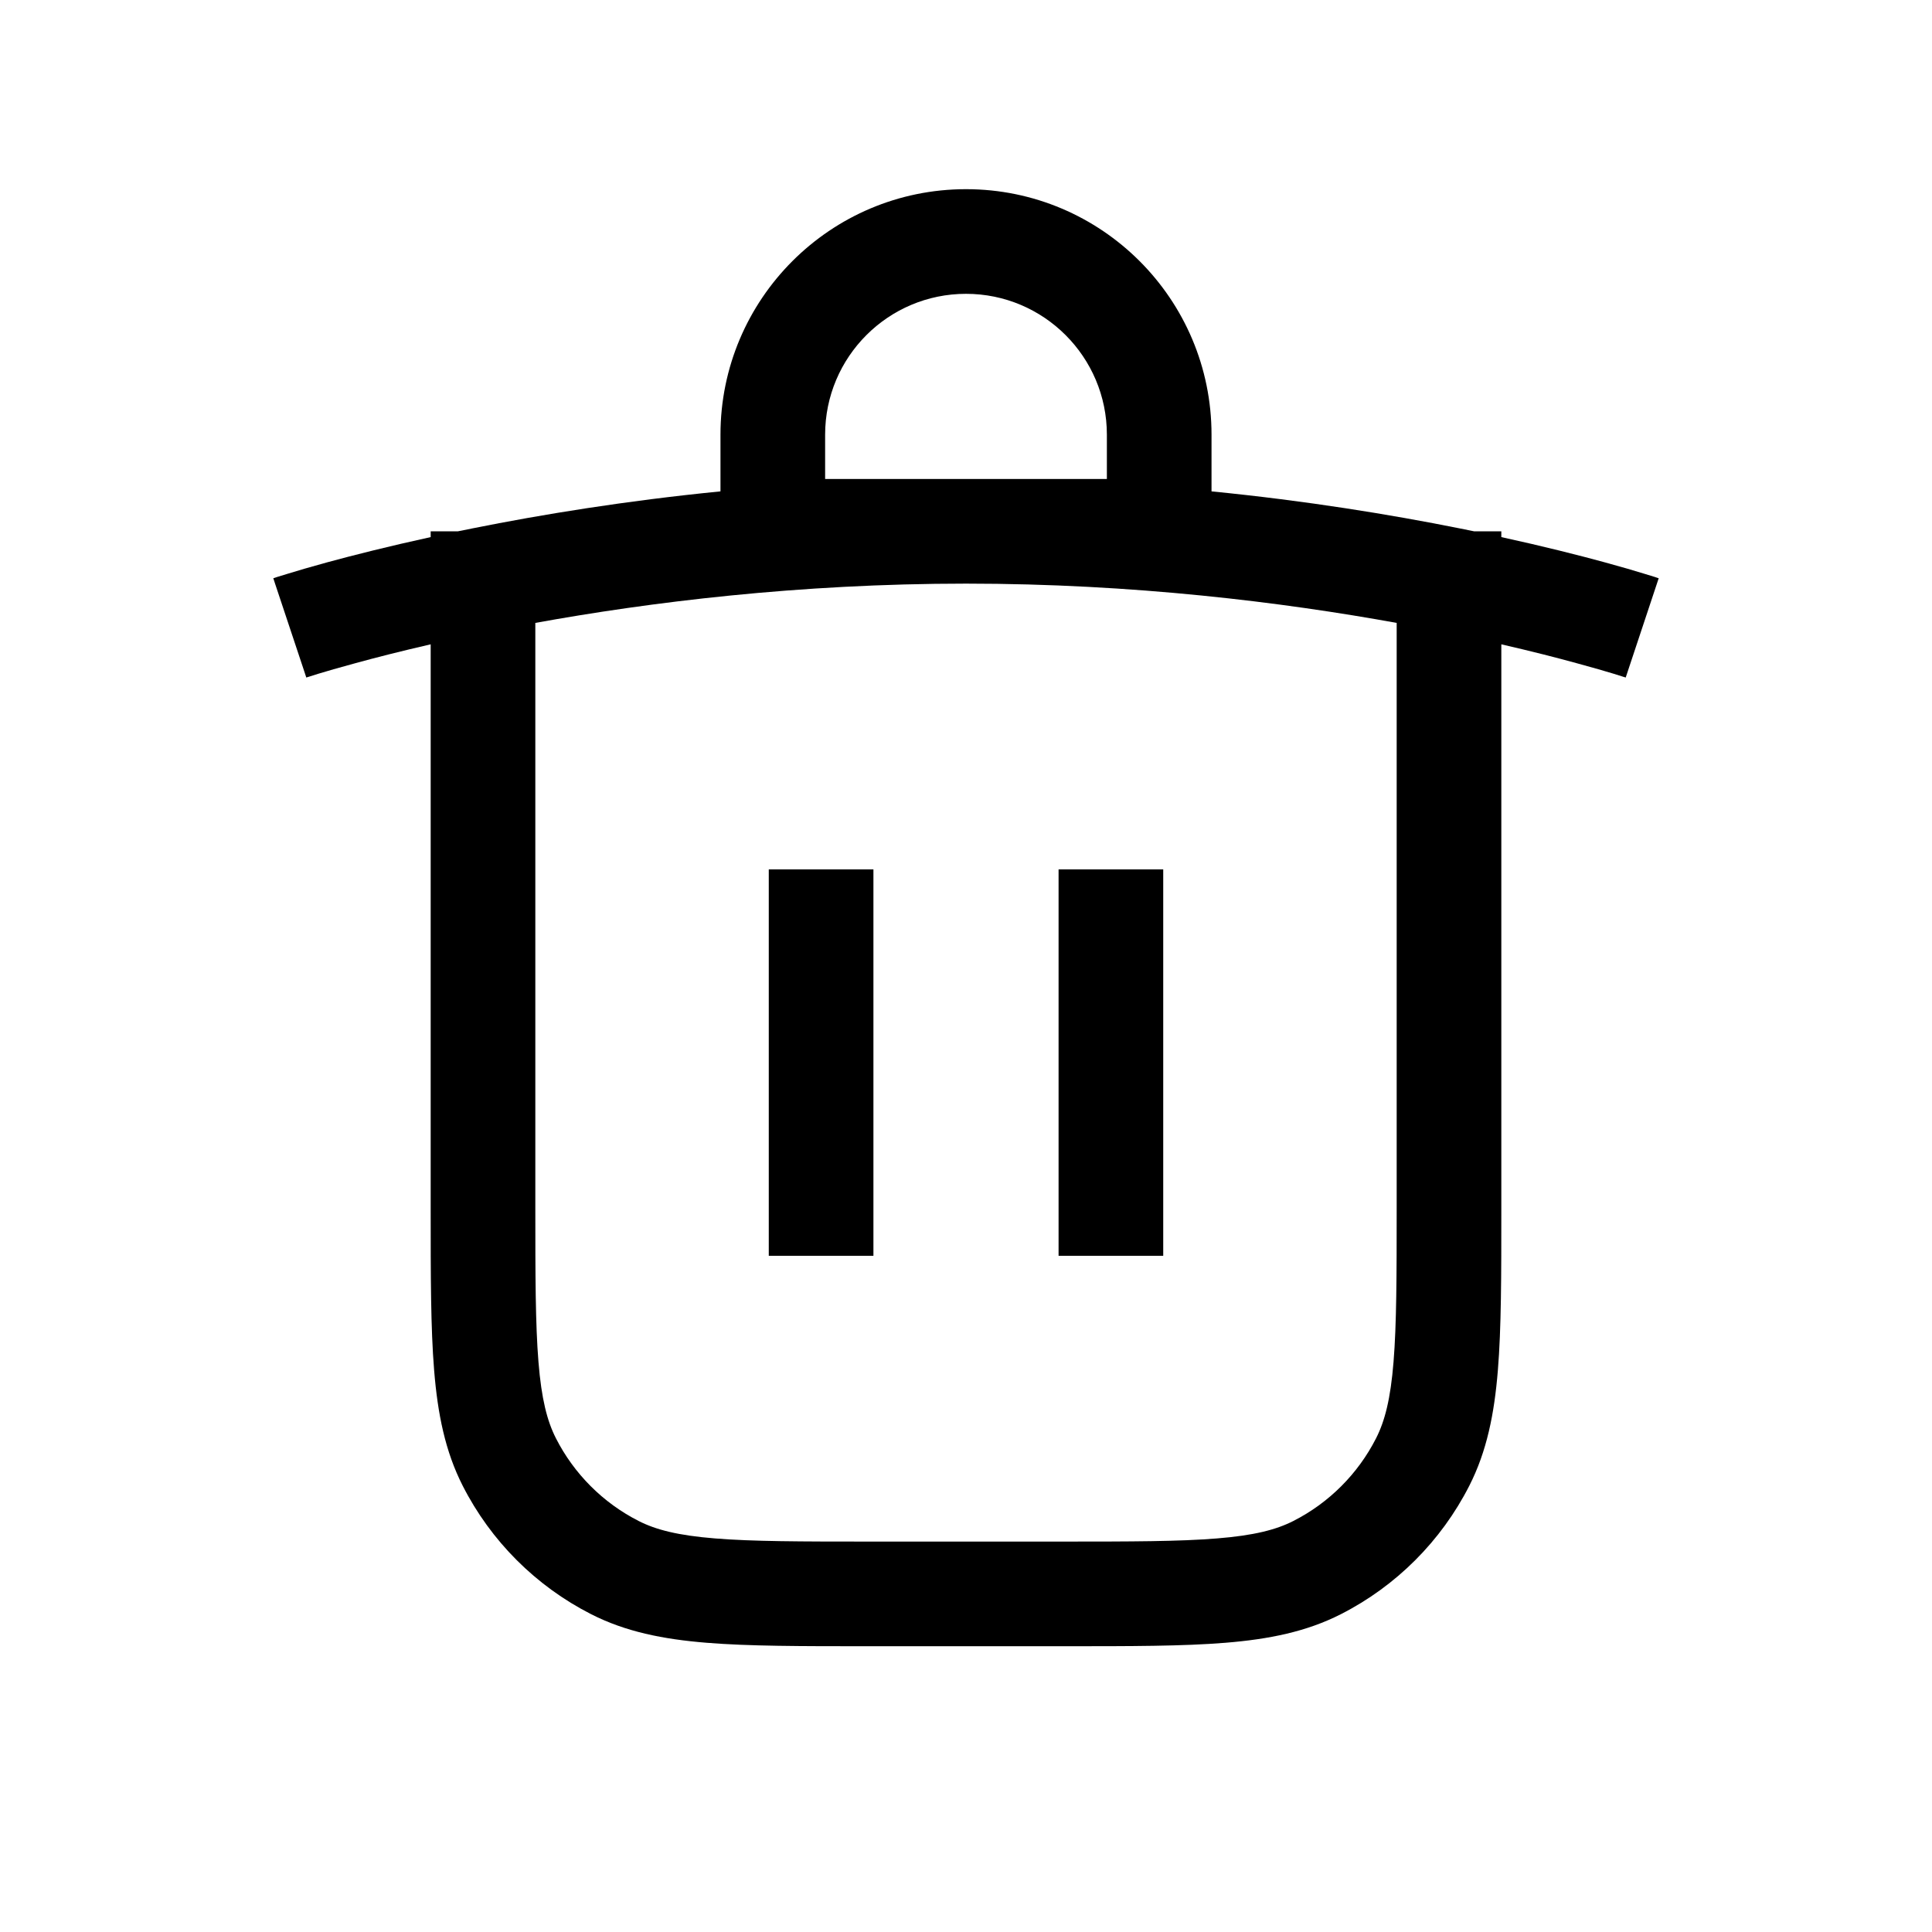 <svg width="24" height="24" viewBox="0 0 24 24" xmlns="http://www.w3.org/2000/svg">
<path fill-rule="evenodd" clip-rule="evenodd" d="M8.95 5.4C8.95 3.716 10.316 2.35 12 2.35C13.684 2.35 15.05 3.716 15.05 5.4V6.104C16.231 6.221 17.274 6.392 18.128 6.563C18.19 6.575 18.251 6.588 18.311 6.6H18.65V6.672C19.177 6.787 19.61 6.897 19.933 6.985C20.146 7.043 20.312 7.092 20.425 7.127C20.482 7.144 20.526 7.158 20.556 7.167L20.591 7.179L20.601 7.182L20.604 7.183L20.605 7.183L20.605 7.183C20.605 7.183 20.605 7.183 20.4 7.8C20.195 8.417 20.195 8.417 20.195 8.417L20.194 8.416L20.188 8.414L20.161 8.406C20.136 8.398 20.098 8.386 20.047 8.37C19.945 8.339 19.791 8.294 19.591 8.24C19.345 8.172 19.029 8.091 18.65 8.004V15V15.028V15.028V15.028V15.028V15.028C18.65 15.844 18.65 16.497 18.607 17.023C18.563 17.564 18.47 18.029 18.252 18.457C17.902 19.144 17.344 19.702 16.657 20.052C16.229 20.27 15.764 20.363 15.223 20.407C14.697 20.45 14.044 20.45 13.228 20.45H13.2H10.8H10.772C9.956 20.45 9.303 20.45 8.777 20.407C8.236 20.363 7.771 20.27 7.343 20.052C6.656 19.702 6.098 19.144 5.748 18.457C5.53 18.029 5.437 17.564 5.393 17.023C5.35 16.497 5.35 15.844 5.35 15.028V15V8.004C4.972 8.091 4.655 8.172 4.409 8.24C4.209 8.294 4.055 8.339 3.953 8.37C3.902 8.386 3.864 8.398 3.839 8.406L3.812 8.414L3.806 8.416L3.805 8.417C3.805 8.417 3.806 8.417 3.6 7.8C3.394 7.183 3.395 7.183 3.395 7.183L3.395 7.183L3.396 7.183L3.399 7.182L3.409 7.179L3.444 7.167C3.474 7.158 3.518 7.144 3.575 7.127C3.688 7.092 3.854 7.043 4.066 6.985C4.39 6.897 4.824 6.787 5.35 6.672V6.6H5.689C5.749 6.588 5.81 6.575 5.873 6.563C6.726 6.392 7.769 6.221 8.95 6.104V5.4ZM6.65 7.738V15C6.65 15.851 6.651 16.45 6.689 16.918C6.726 17.378 6.797 17.653 6.906 17.867C7.131 18.309 7.491 18.669 7.933 18.894C8.147 19.003 8.422 19.074 8.883 19.111C9.35 19.149 9.949 19.15 10.8 19.15H13.2C14.051 19.15 14.65 19.149 15.117 19.111C15.578 19.074 15.853 19.003 16.067 18.894C16.509 18.669 16.869 18.309 17.094 17.867C17.203 17.653 17.274 17.378 17.311 16.918C17.349 16.45 17.35 15.851 17.35 15V7.738C15.933 7.481 14.081 7.25 12 7.25C9.919 7.25 8.067 7.481 6.65 7.738ZM12 5.95L13.75 5.95V5.4C13.75 4.434 12.966 3.65 12 3.65C11.034 3.65 10.25 4.434 10.25 5.4V5.95L12 5.95ZM9.55 10.8V15.6H10.85V10.8H9.55ZM13.15 15.6V10.8H14.45V15.6H13.15Z" />
</svg>
